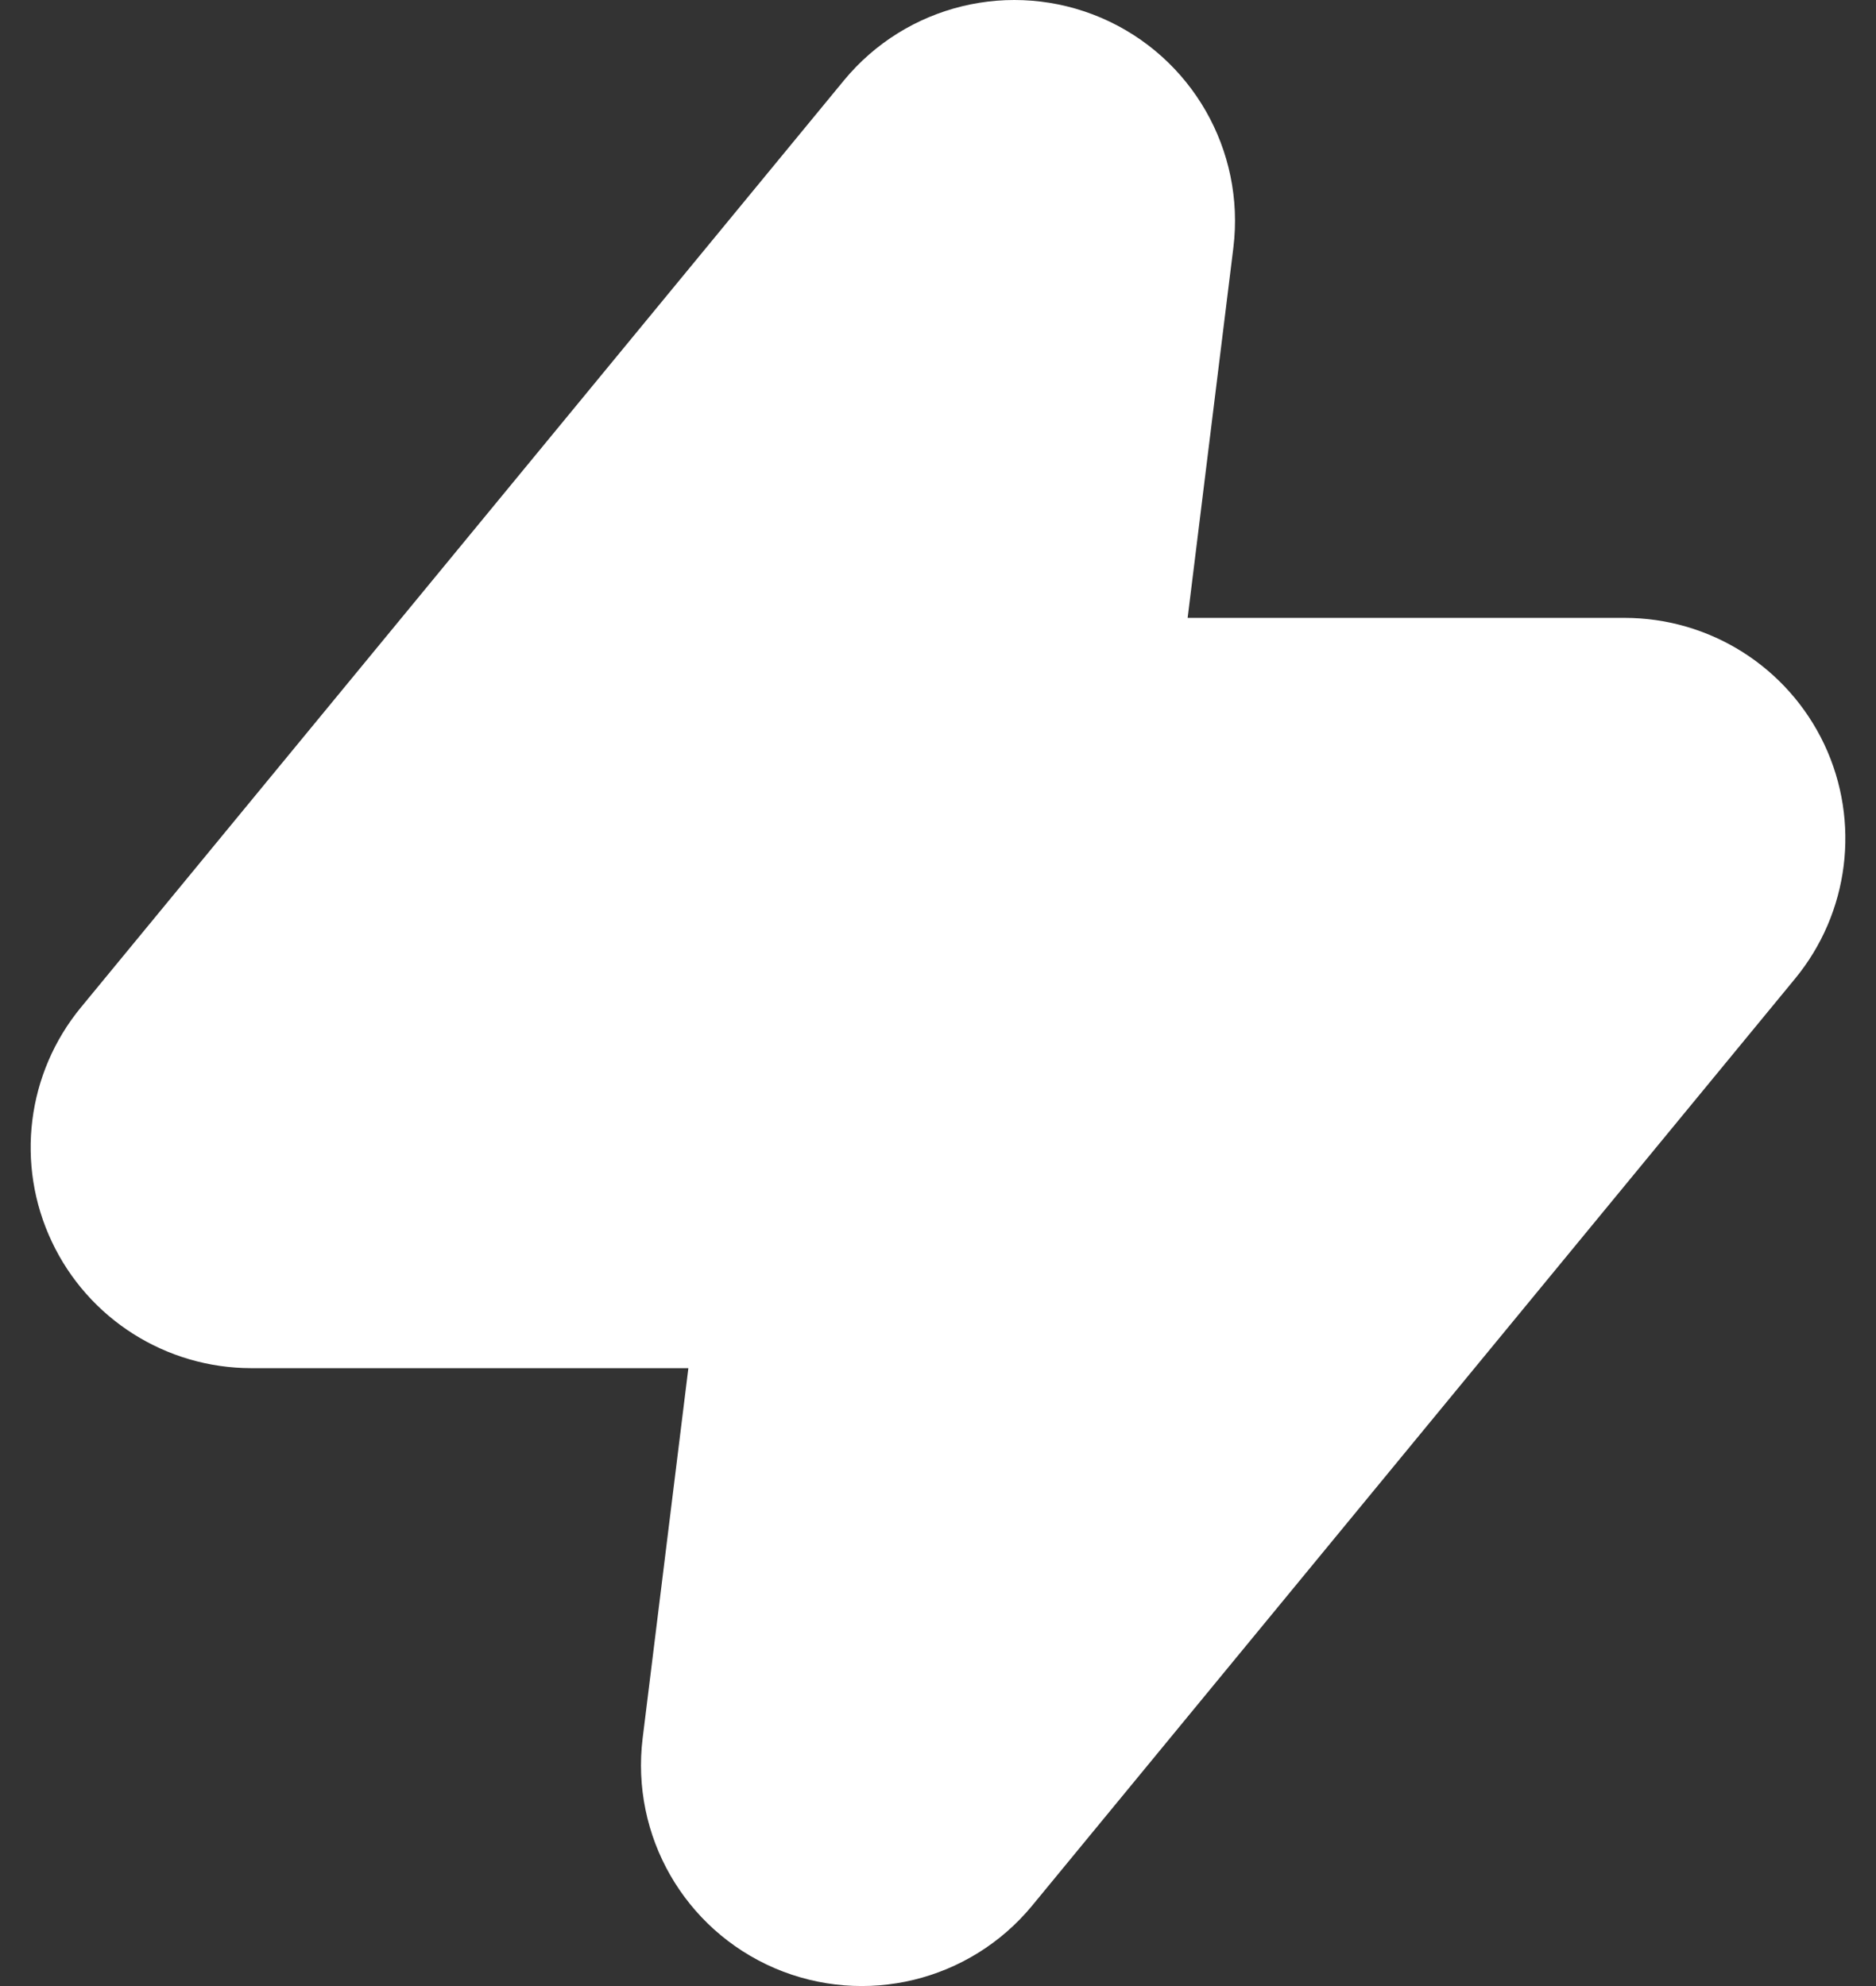 <svg width="17" height="18" viewBox="0 0 17 18" fill="none" xmlns="http://www.w3.org/2000/svg">
<rect x="0" y="0" width="17" height="18" fill="#333333" stroke="none"/>
<path d="M10.184 2.123C10.238 1.681 9.995 1.257 9.586 1.081C9.177 0.906 8.702 1.021 8.419 1.365L1.506 9.765C1.26 10.063 1.208 10.477 1.374 10.827C1.539 11.177 1.891 11.4 2.278 11.4H7.369L6.816 15.877C6.762 16.319 7.005 16.743 7.414 16.919C7.823 17.094 8.298 16.979 8.581 16.636L15.494 8.235C15.74 7.937 15.792 7.523 15.627 7.173C15.461 6.823 15.109 6.6 14.722 6.6H9.631L10.184 2.123Z" fill="#FFF" stroke="#FFF" stroke-width="2" stroke-linecap="round" stroke-linejoin="round"/>
</svg>
